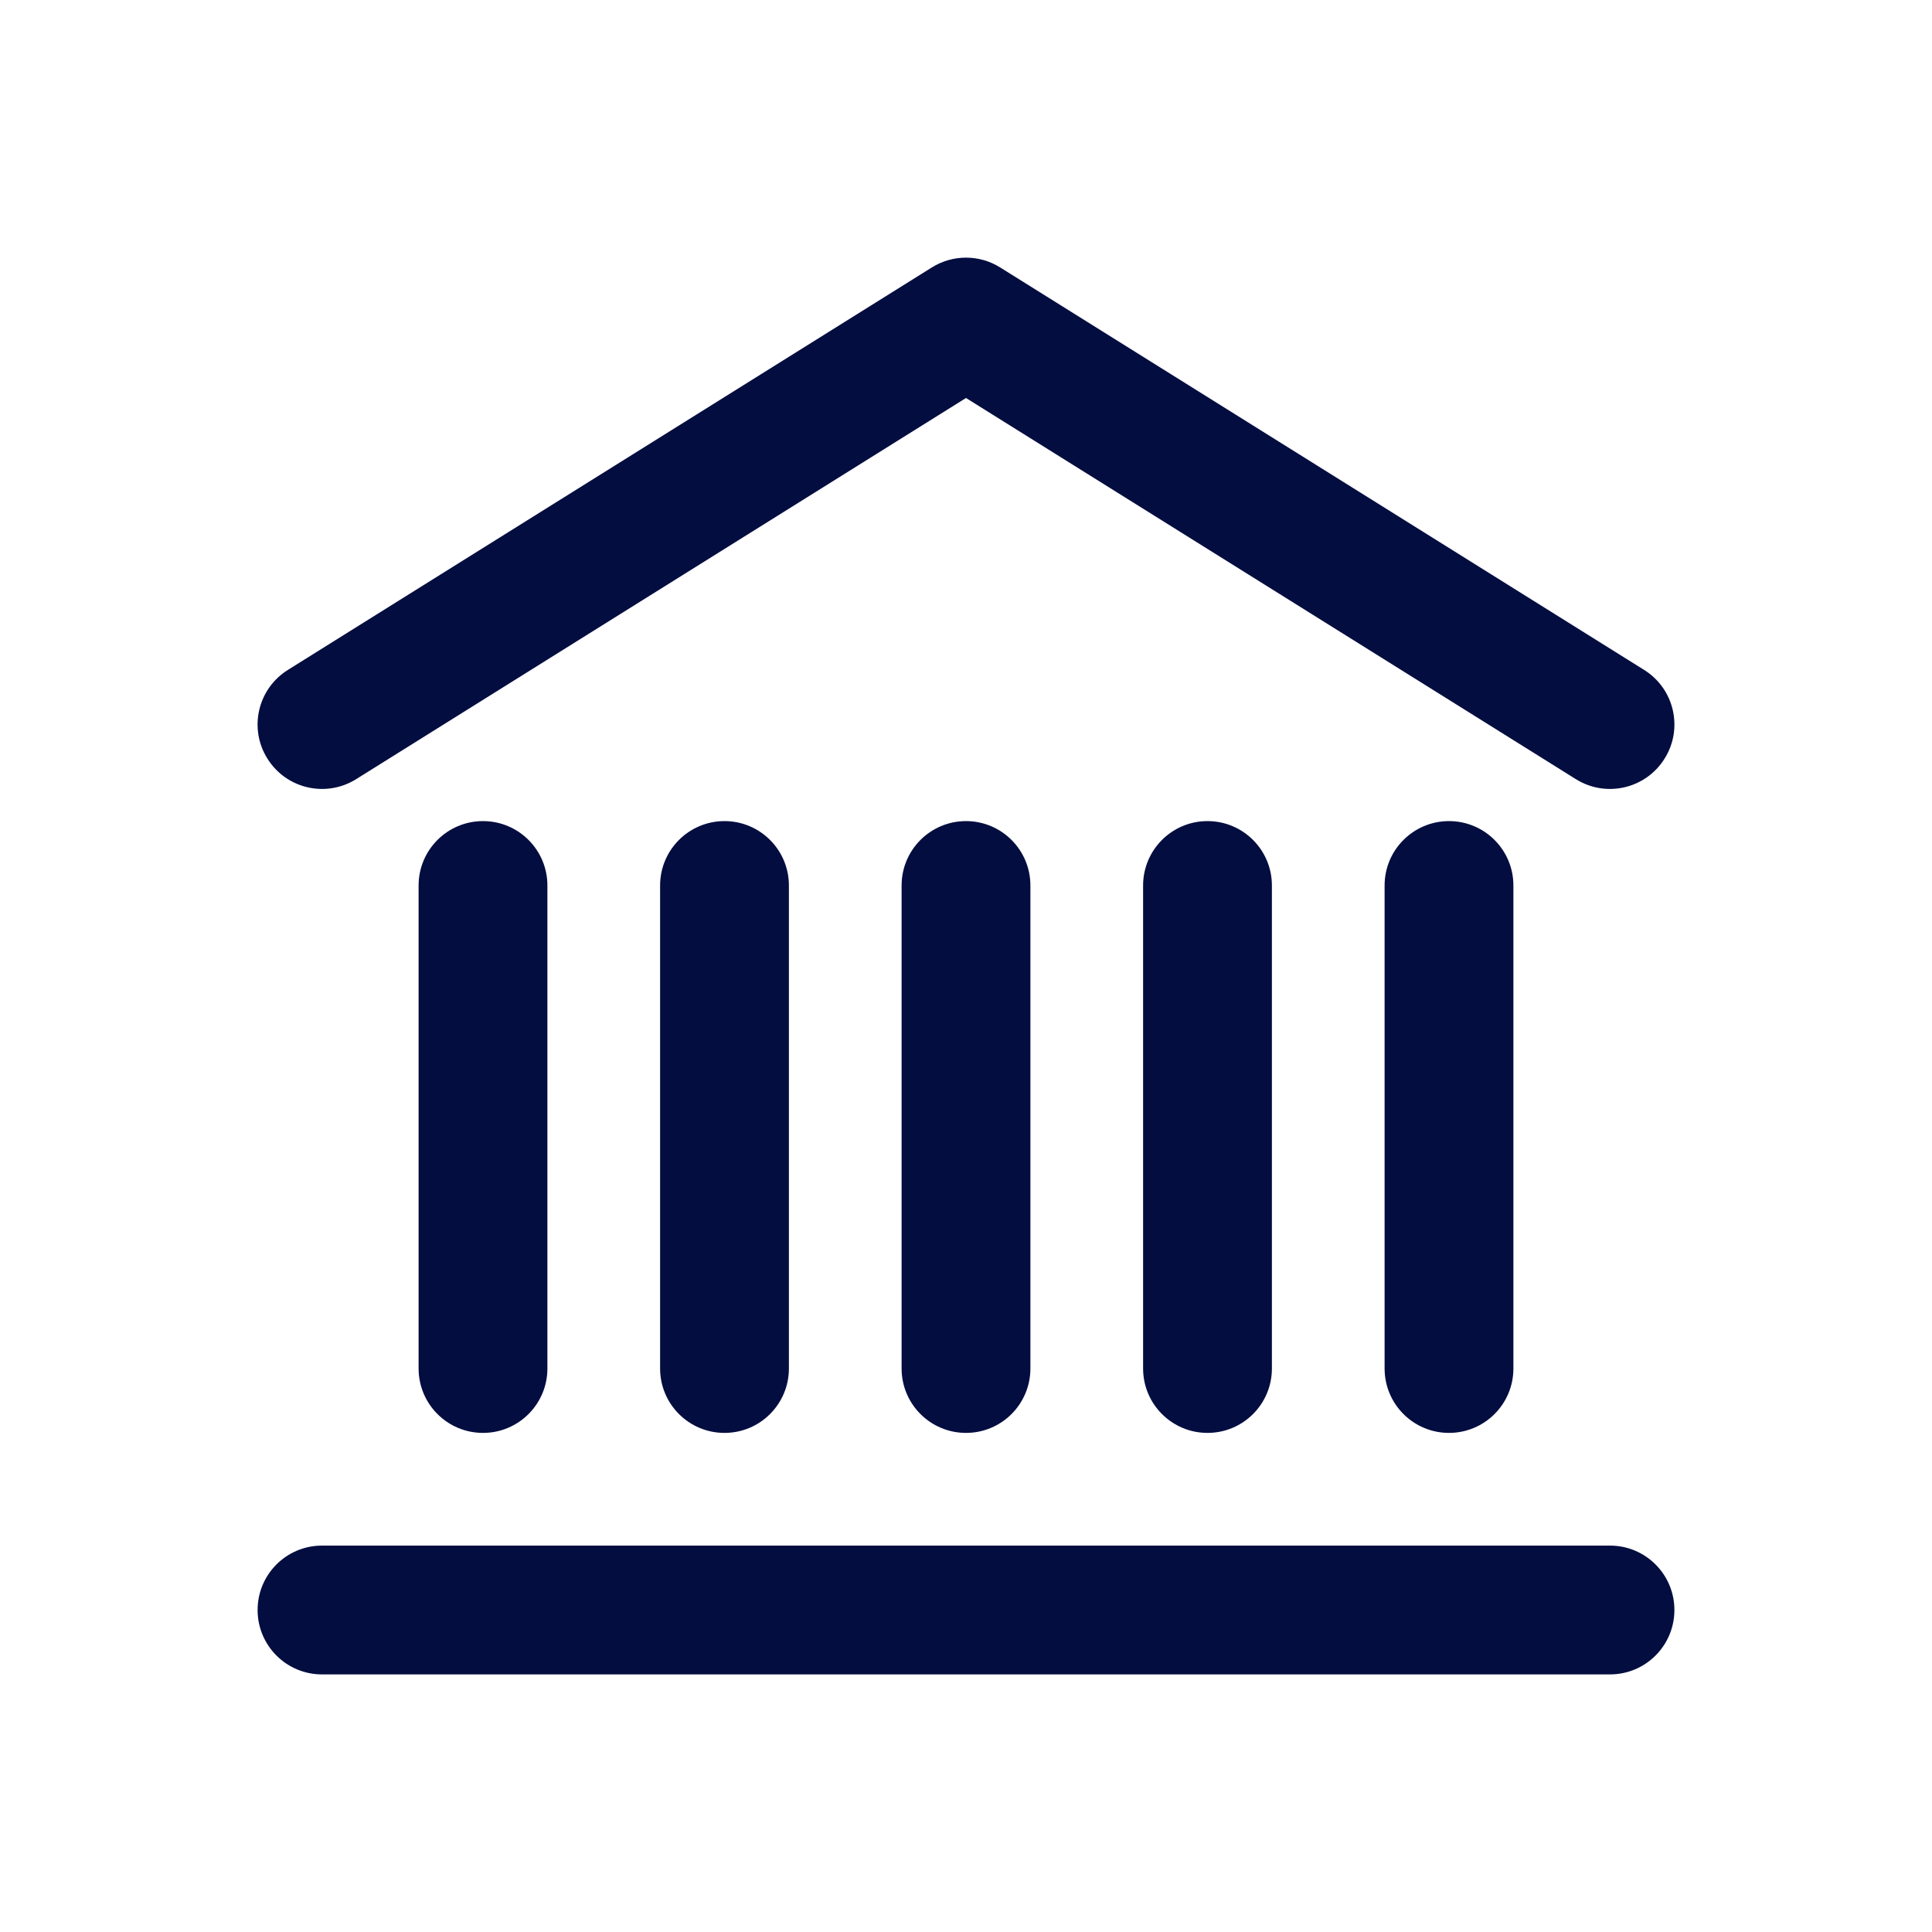 <svg width="24" height="24" viewBox="0 0 24 24" fill="none"
  xmlns="http://www.w3.org/2000/svg">
  <path fillRule="evenodd" clipRule="evenodd" d="M11.576 3.322C11.835 3.16 12.165 3.16 12.424 3.322L20.424 8.322C20.799 8.556 20.913 9.05 20.678 9.424C20.444 9.799 19.951 9.913 19.576 9.679L12 4.944L4.424 9.679C4.049 9.913 3.556 9.799 3.322 9.424C3.087 9.05 3.201 8.556 3.576 8.322L11.576 3.322ZM3.2 20C3.2 19.558 3.558 19.2 4 19.2H20C20.442 19.2 20.8 19.558 20.8 20C20.8 20.442 20.442 20.8 20 20.8H4C3.558 20.8 3.2 20.442 3.2 20ZM6.8 11C6.8 10.558 6.442 10.2 6 10.2C5.558 10.2 5.2 10.558 5.2 11V17C5.2 17.442 5.558 17.8 6 17.8C6.442 17.8 6.8 17.442 6.8 17V11ZM9 10.2C9.442 10.2 9.8 10.558 9.8 11V17C9.8 17.442 9.442 17.8 9 17.8C8.558 17.8 8.2 17.442 8.2 17V11C8.2 10.558 8.558 10.2 9 10.2ZM12.8 11C12.8 10.558 12.442 10.2 12 10.2C11.558 10.2 11.2 10.558 11.2 11V17C11.2 17.442 11.558 17.8 12 17.8C12.442 17.8 12.8 17.442 12.8 17V11ZM15 10.2C15.442 10.2 15.8 10.558 15.8 11V17C15.8 17.442 15.442 17.8 15 17.8C14.558 17.8 14.2 17.442 14.2 17V11C14.2 10.558 14.558 10.2 15 10.2ZM18.8 11C18.8 10.558 18.442 10.2 18 10.2C17.558 10.2 17.2 10.558 17.2 11V17C17.2 17.442 17.558 17.8 18 17.8C18.442 17.8 18.8 17.442 18.8 17V11Z" fill="#030D40"/>
</svg>
